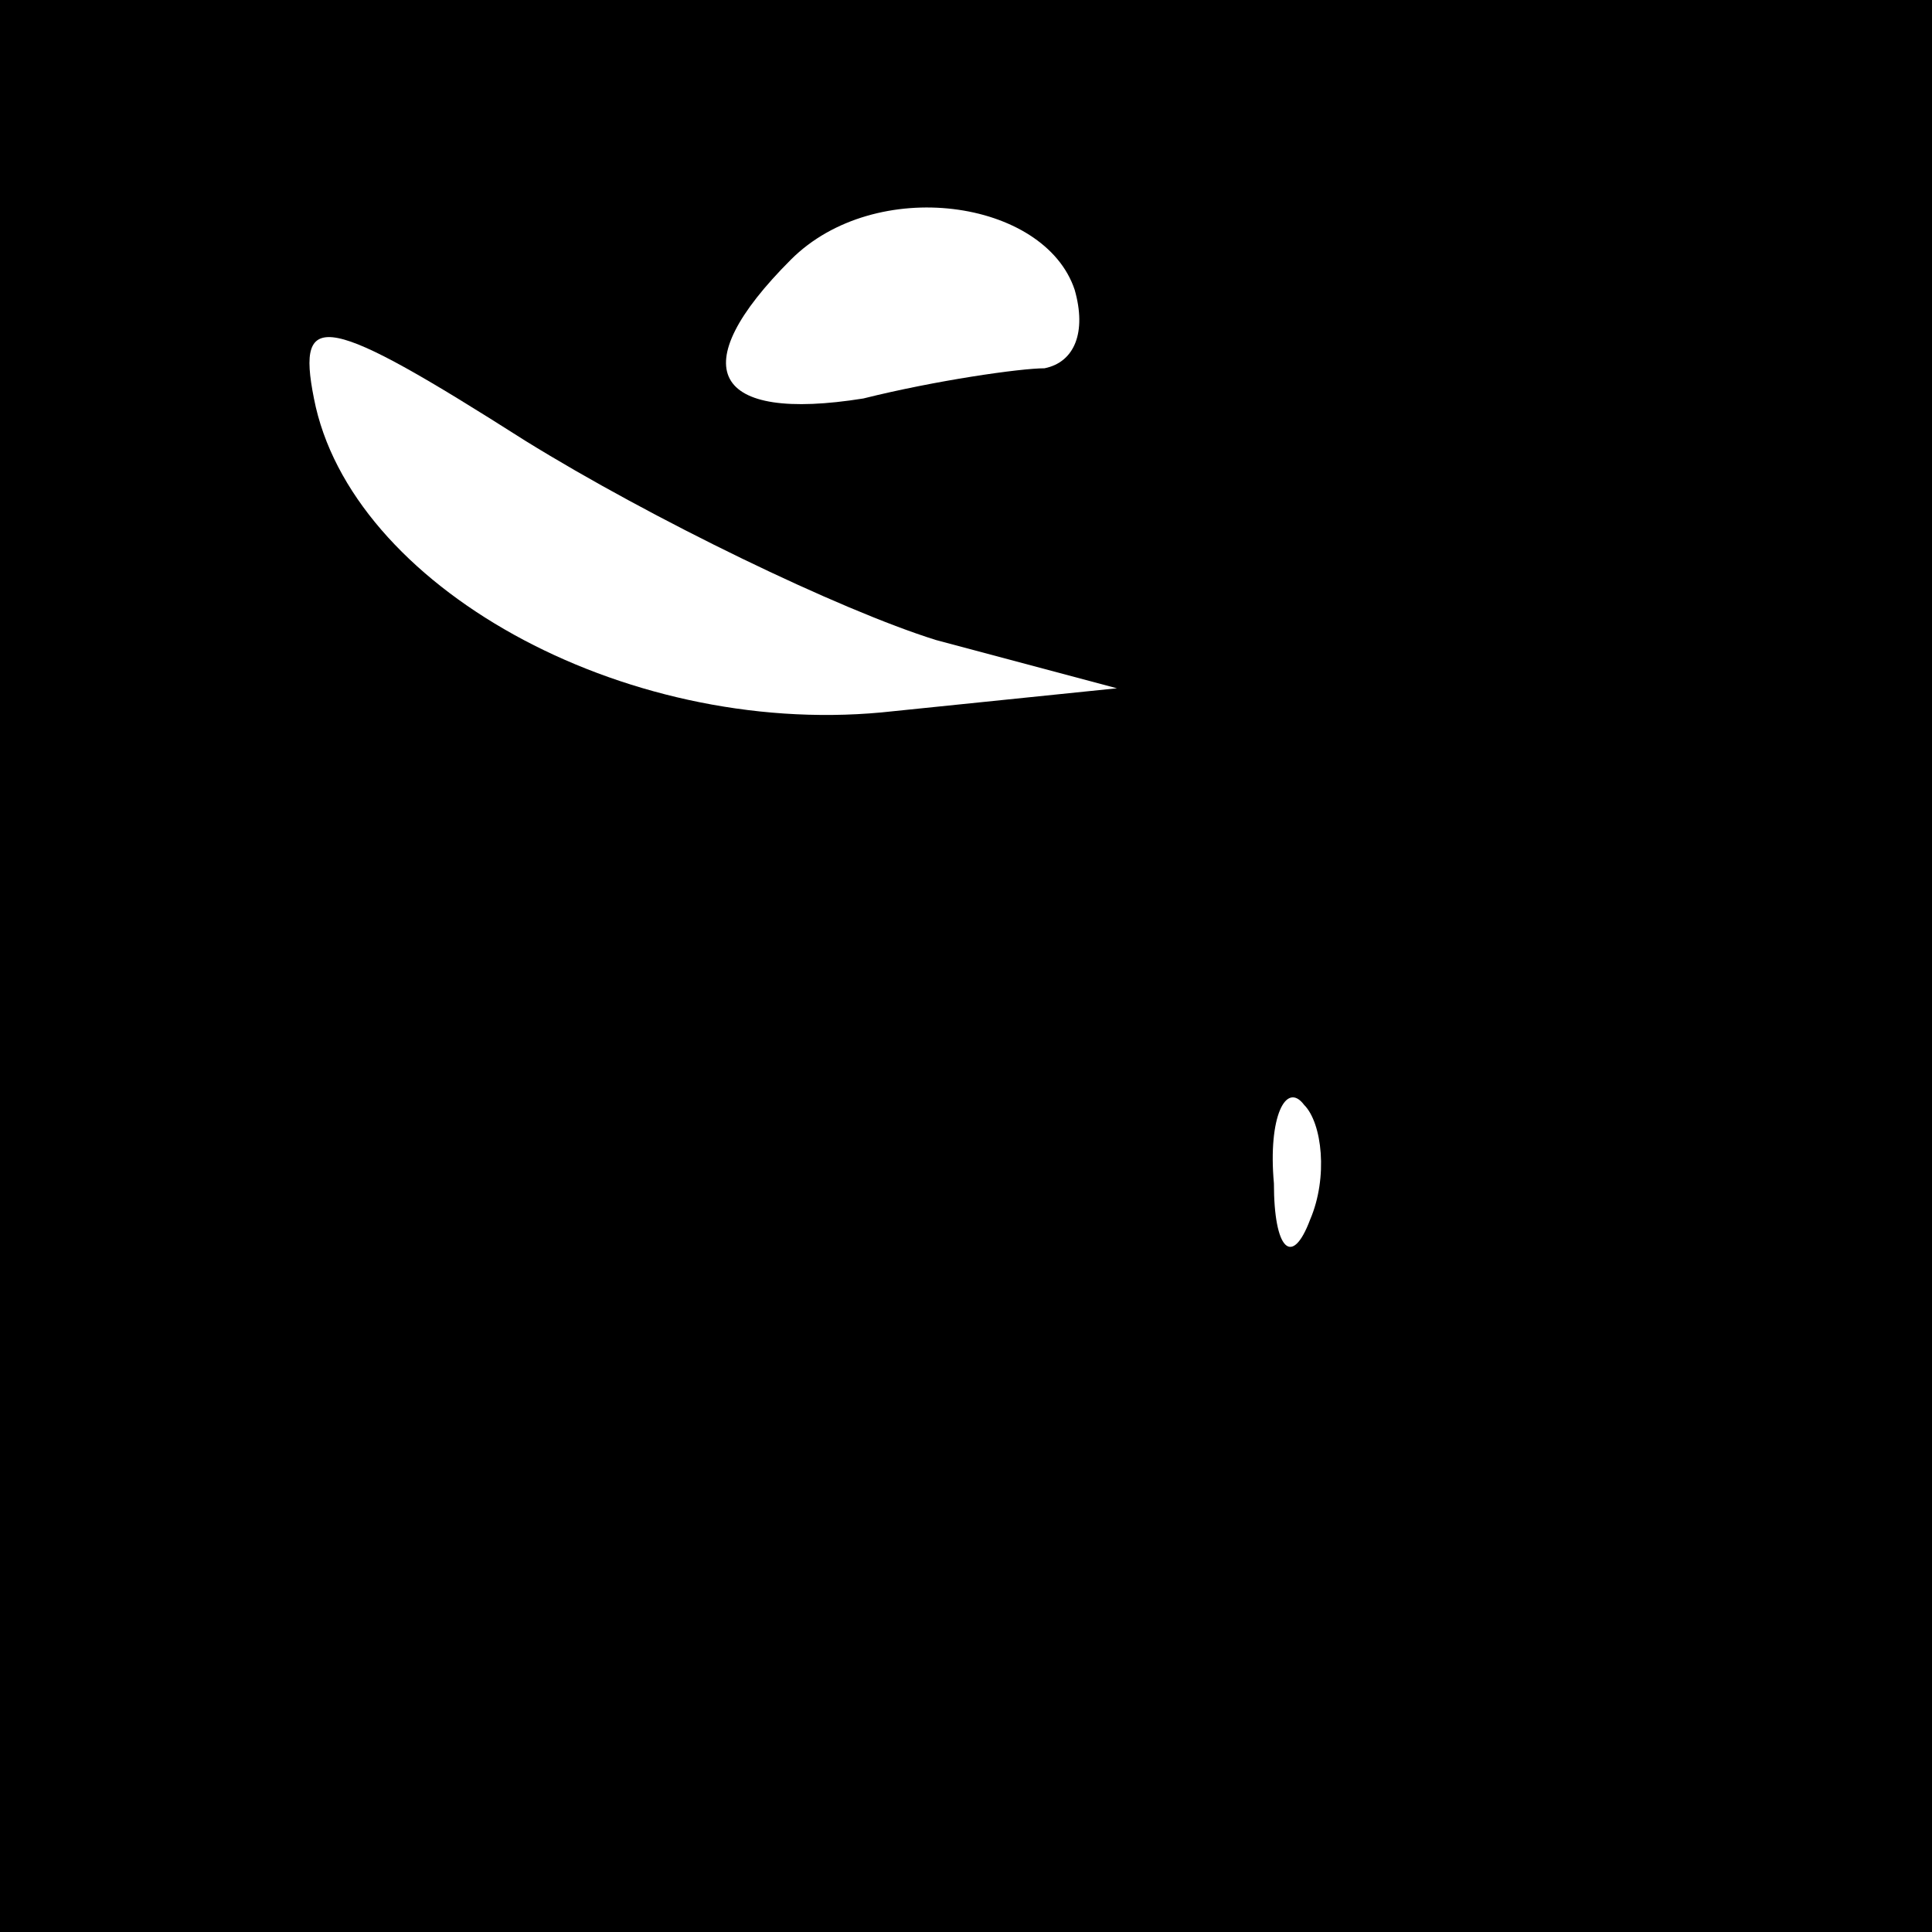 <?xml version="1.0" standalone="no"?>
<!DOCTYPE svg PUBLIC "-//W3C//DTD SVG 20010904//EN"
 "http://www.w3.org/TR/2001/REC-SVG-20010904/DTD/svg10.dtd">
<svg version="1.0" xmlns="http://www.w3.org/2000/svg"
 width="32pt" height="32pt" viewBox="0 0 32 32"
 preserveAspectRatio="xMidYMid meet">
<rect x="0" y="0" width="32" height="32" fill="#808080" stroke="none"/>
<g transform="translate(0,32) scale(0.1,-0.1)"
fill="#000000" stroke="none">
<path fill="#000000" stroke="none" d="M0 160 l0 -160 160 0 160 0 0 160 0
160 -160 0 -160 0 0 -160z"/>
<path fill="#ffffff" stroke="none" d="M178 272 c2 -7 0 -12 -5 -13 -4 0 -18
-2 -30 -5 -25 -4 -30 5 -12 23 14 14 42 10 47 -5z"/>
<path fill="#ffffff" stroke="none" d="M155 214 l30 -8 -39 -4 c-43 -4 -88 21
-94 52 -3 15 2 14 35 -7 21 -13 52 -28 68 -33z"/>
<path fill="#ffffff" stroke="none" d="M217 118 c-3 -8 -6 -5 -6 6 -1 11 2 17
5 13 3 -3 4 -12 1 -19z"/>
</g>
</svg>
